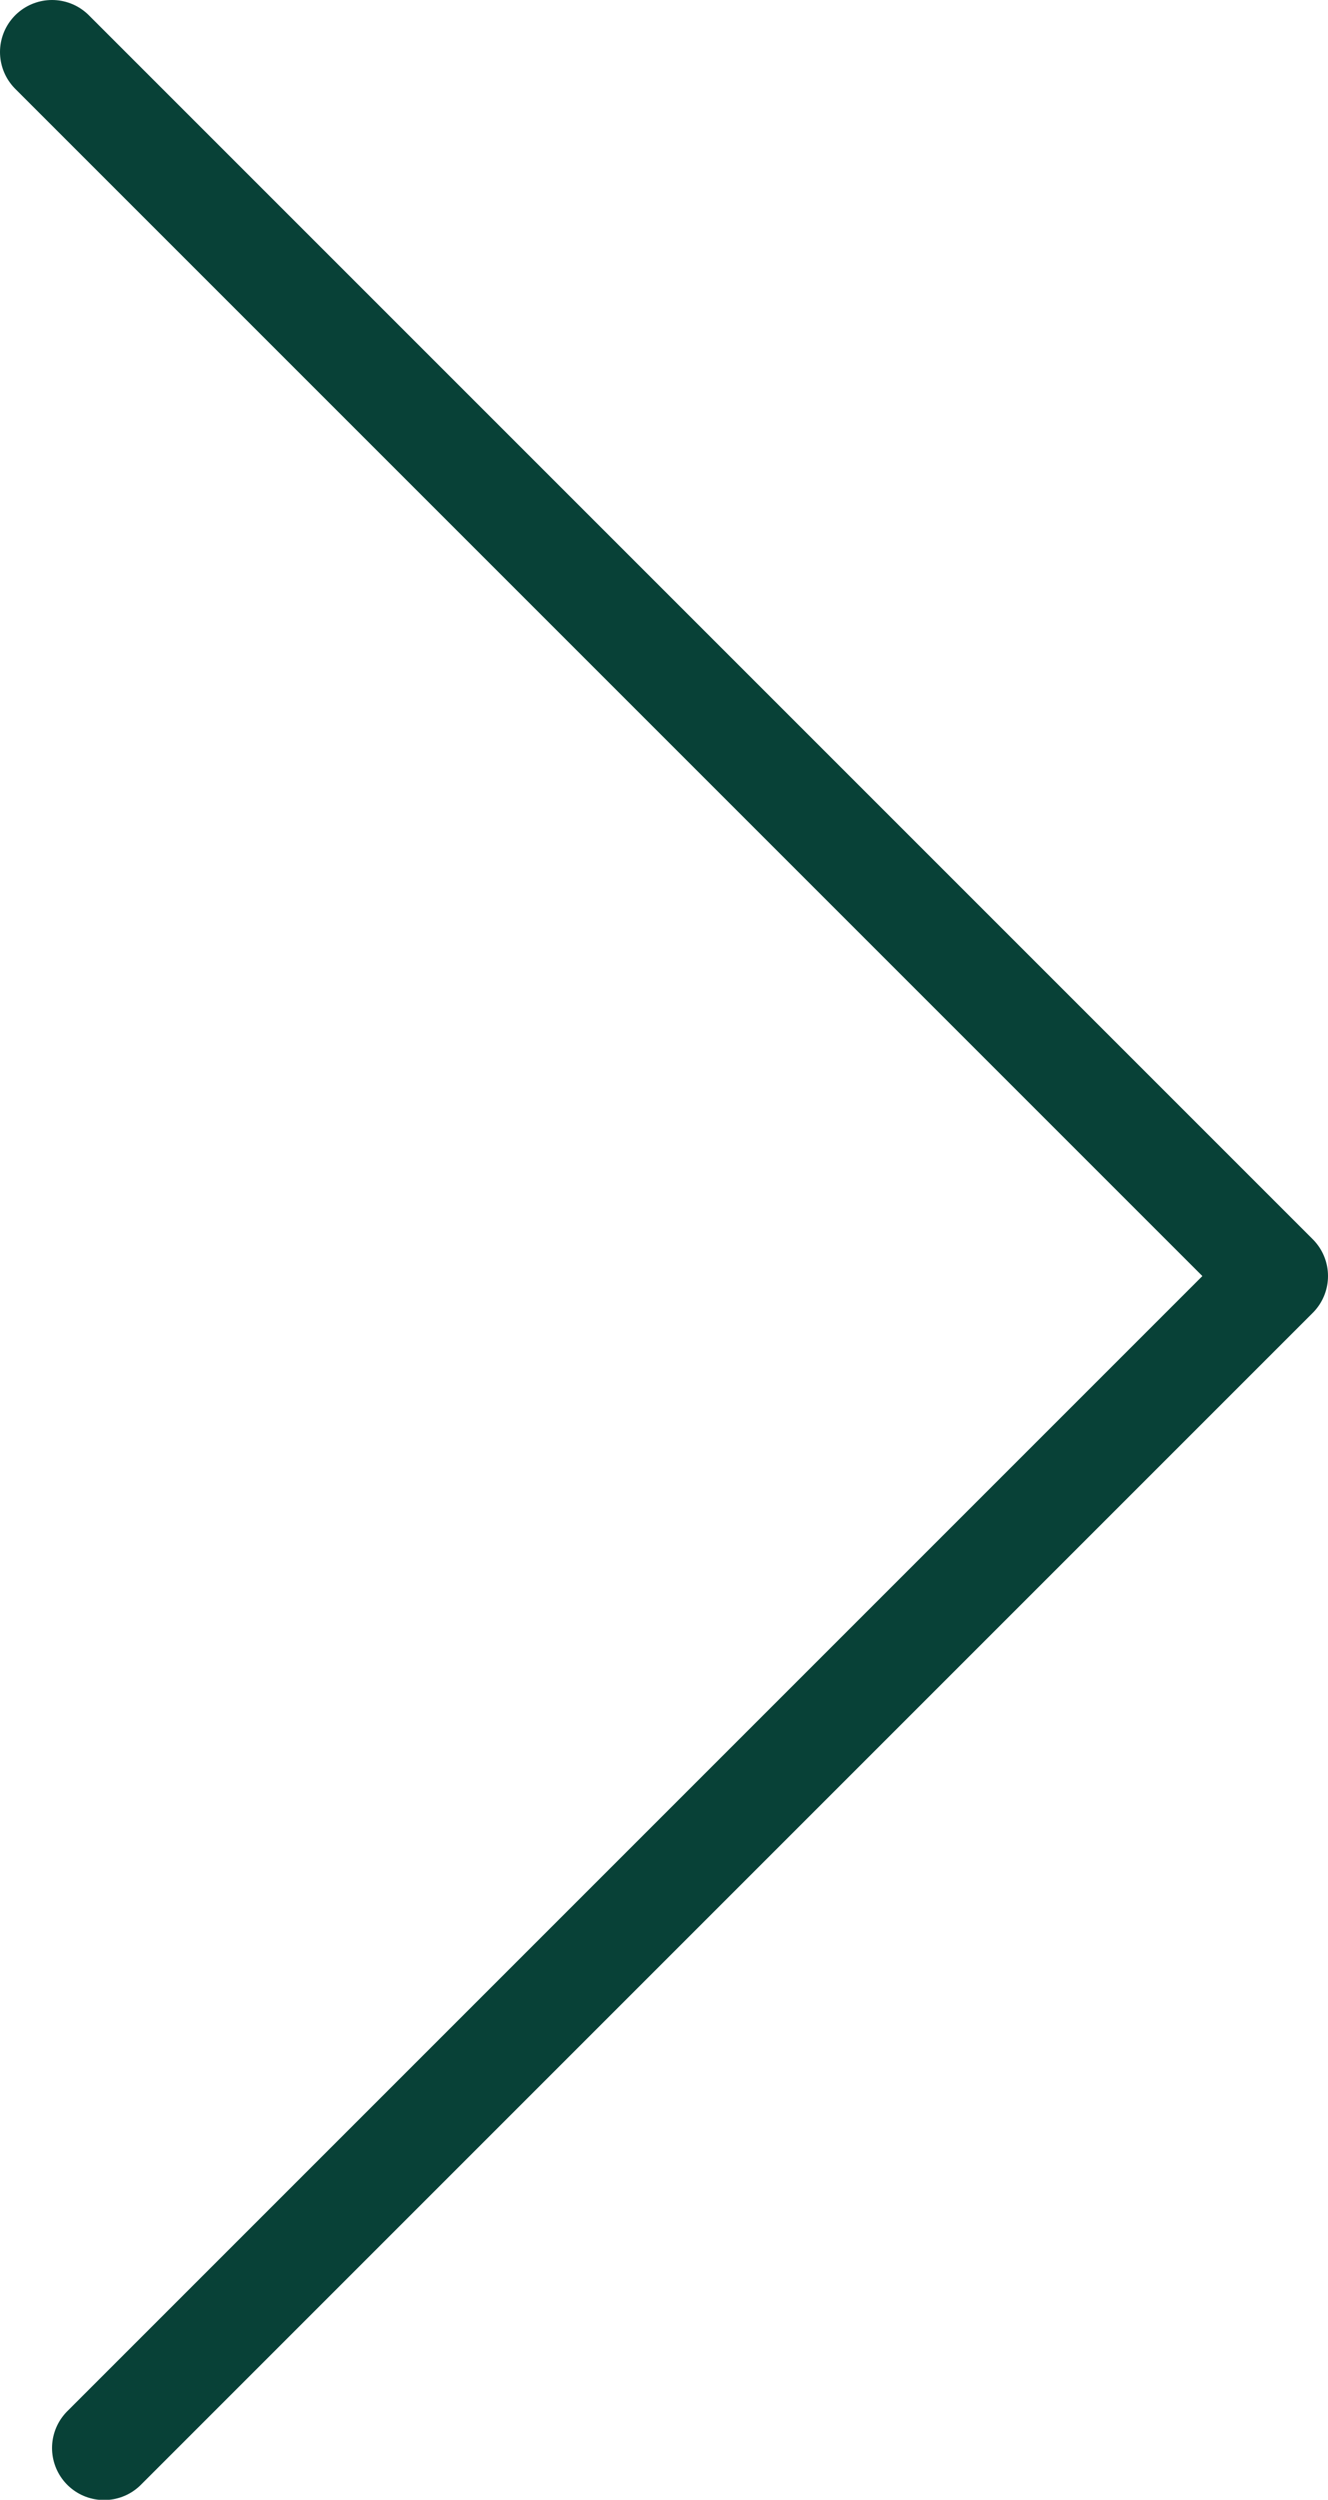 <svg xmlns="http://www.w3.org/2000/svg" viewBox="0 0 51.04 96.07"><polyline fill="none" stroke="#084137" stroke-linecap="round" stroke-linejoin="round" stroke-width="4px" points="4 94.08 49.04 49.04 2 2"></polyline></svg>